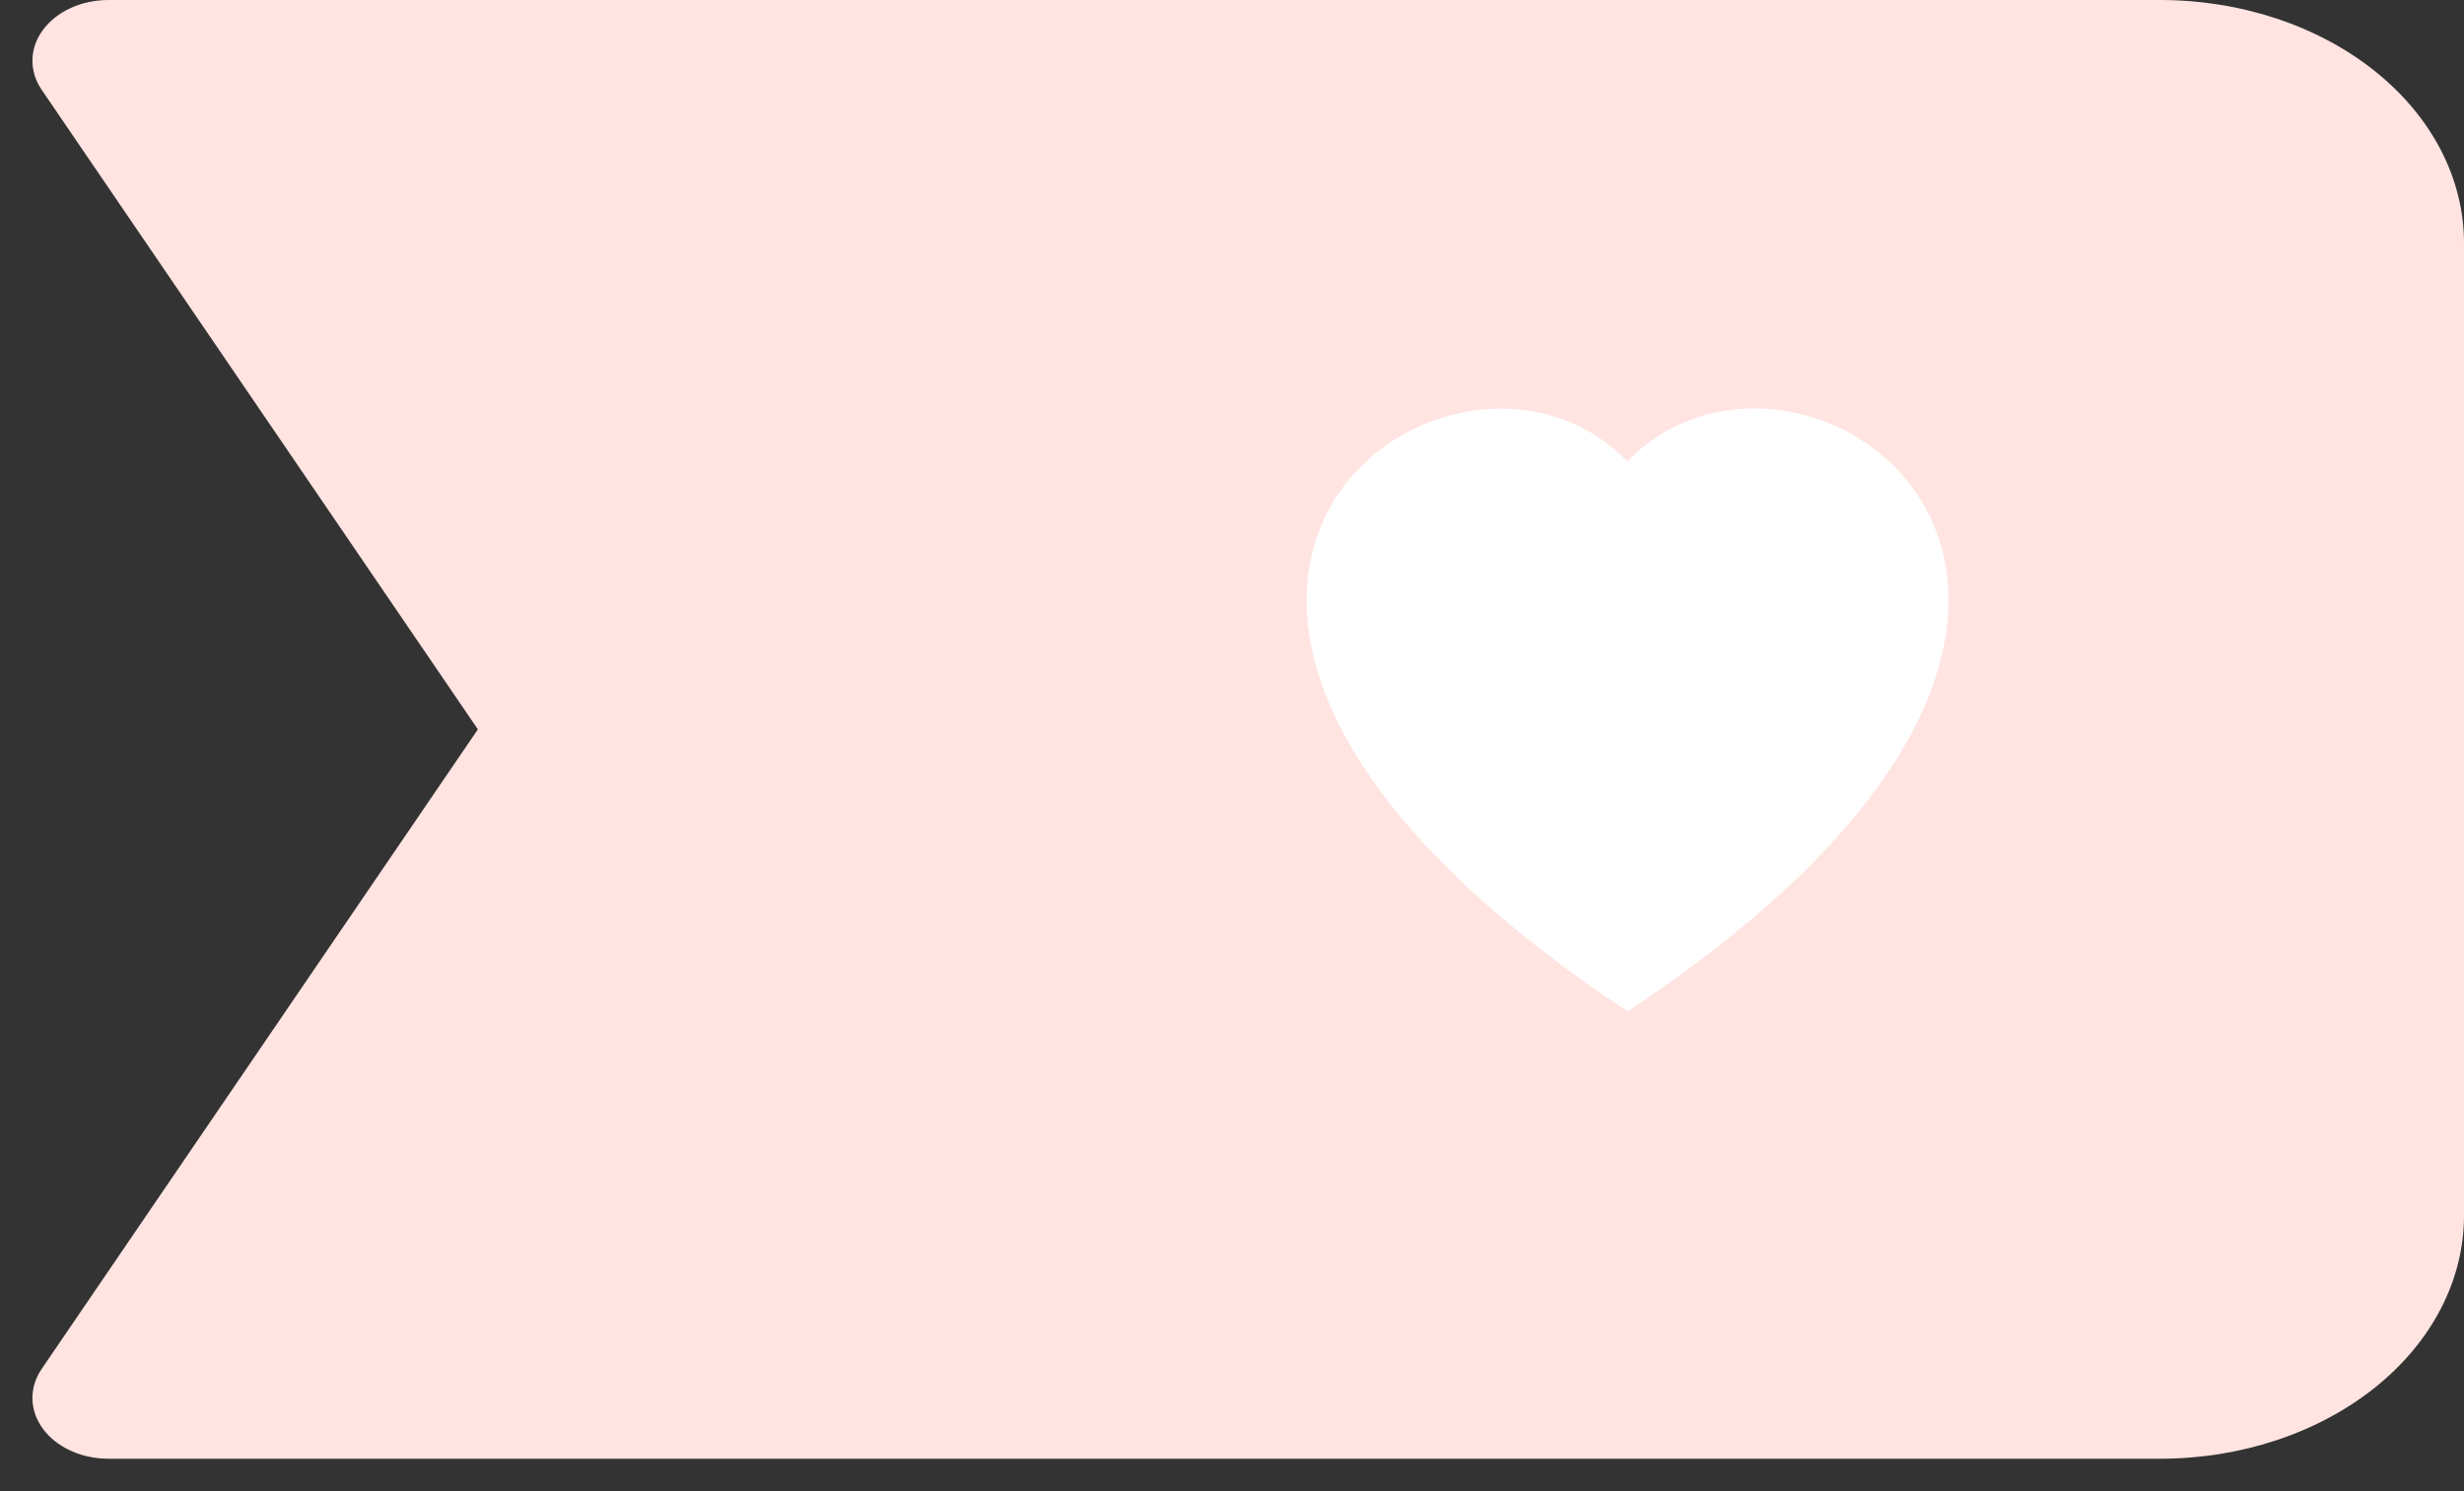 <svg width="38" height="23" viewBox="0 0 38 23" fill="none" xmlns="http://www.w3.org/2000/svg">
<rect x="0" y="0" width="38" height="23" fill="#333333" stroke="none"/>
<path d="M1.673 -1.33691e-06C1.469 -0 1.269 0.042 1.092 0.123C0.915 0.203 0.768 0.319 0.664 0.459C0.56 0.599 0.504 0.758 0.5 0.921C0.497 1.084 0.546 1.245 0.644 1.387L7.37 11.25L0.644 21.113C0.546 21.255 0.497 21.416 0.5 21.579C0.504 21.742 0.56 21.901 0.664 22.041C0.768 22.181 0.915 22.297 1.092 22.377C1.269 22.458 1.469 22.5 1.673 22.5L33.313 22.5C34.556 22.5 35.748 22.105 36.627 21.402C37.506 20.698 38 19.745 38 18.75L38 3.75C38 2.755 37.506 1.802 36.627 1.098C35.748 0.395 34.556 1.00452e-07 33.313 4.61112e-08L1.673 -1.33691e-06Z" fill="#FFE4E1"/>
<path fill-rule="evenodd" clip-rule="evenodd" d="M25.1 7.114C27.846 4.287 34.711 9.237 25.1 15.6C15.488 9.237 22.353 4.289 25.1 7.118L25.1 7.114Z" fill="white"/>
</svg>

